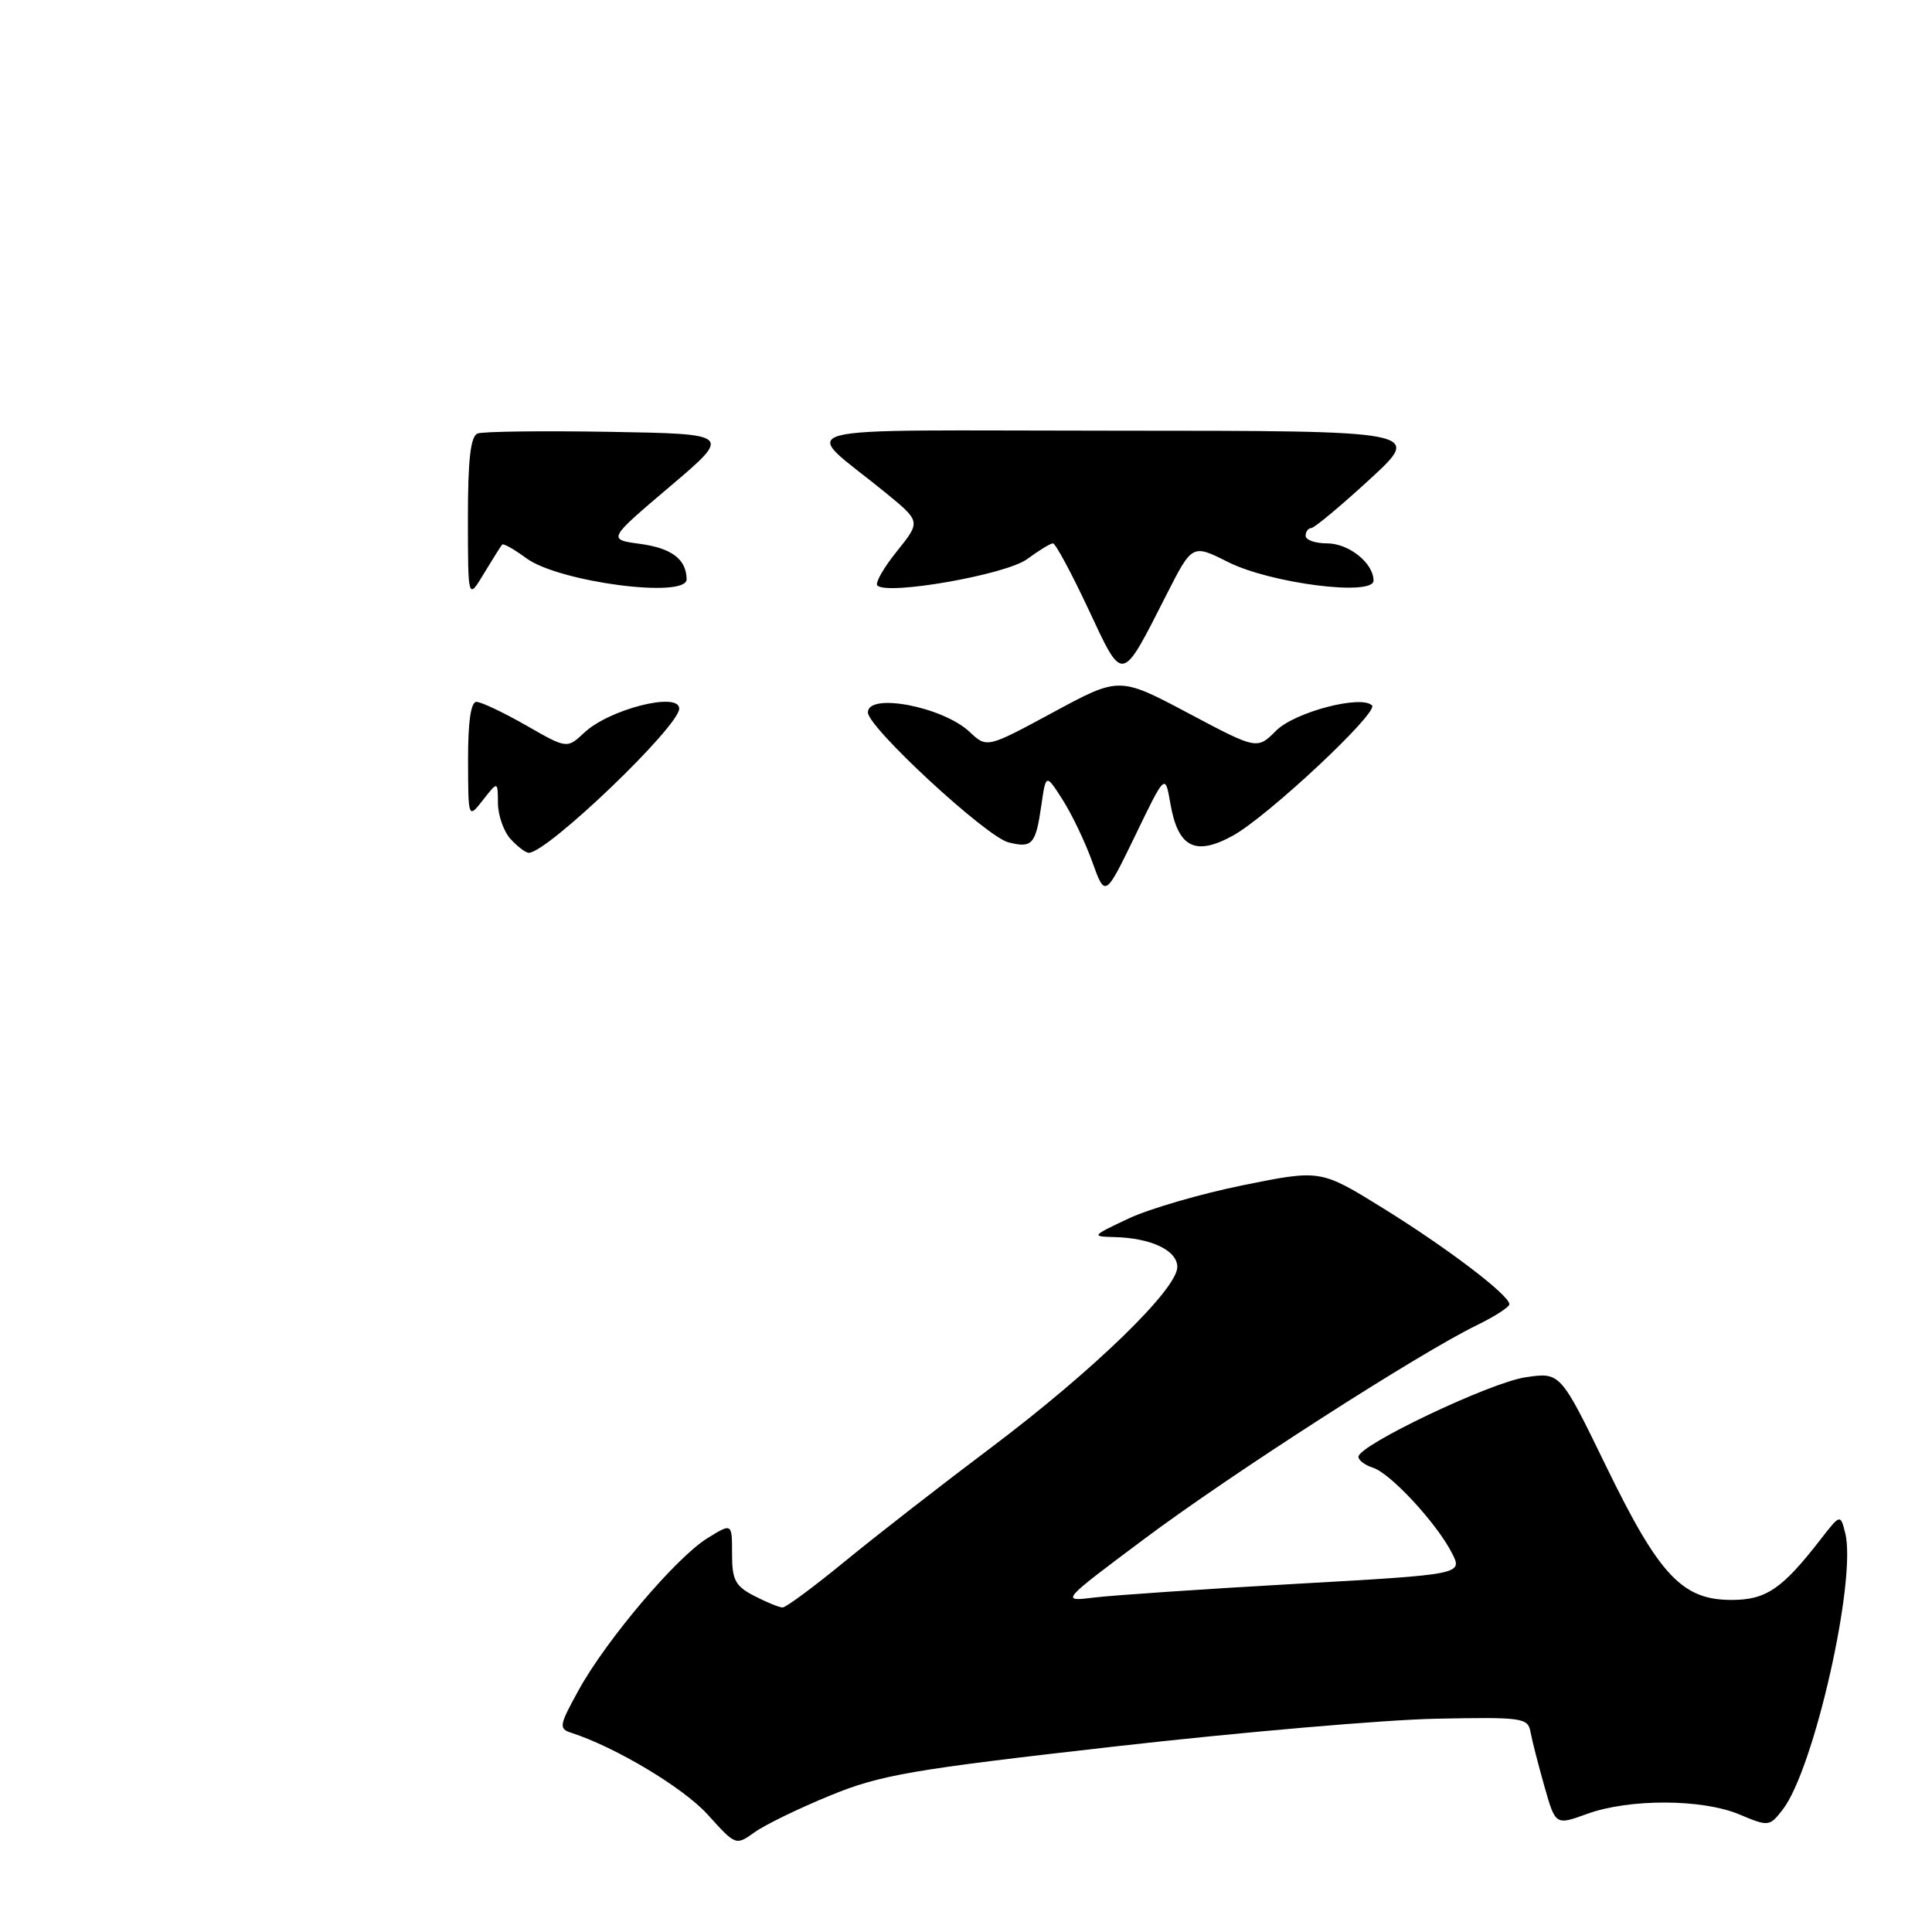 <?xml version="1.0" encoding="UTF-8" standalone="no"?>
<!DOCTYPE svg PUBLIC "-//W3C//DTD SVG 1.1//EN" "http://www.w3.org/Graphics/SVG/1.1/DTD/svg11.dtd" >
<svg xmlns="http://www.w3.org/2000/svg" xmlns:xlink="http://www.w3.org/1999/xlink" version="1.1" viewBox="0 0 256 256">
 <g >
 <path fill="currentColor"
d=" M 110.01 237.91 C 116.70 235.17 120.73 234.48 147.79 231.41 C 164.45 229.52 183.57 227.87 190.26 227.74 C 201.75 227.51 202.46 227.61 202.80 229.50 C 203.00 230.60 203.83 233.83 204.64 236.69 C 206.11 241.87 206.11 241.87 210.30 240.35 C 215.90 238.32 225.53 238.35 230.47 240.42 C 234.35 242.05 234.47 242.03 236.21 239.79 C 240.36 234.46 246.05 209.31 244.50 203.14 C 243.86 200.60 243.86 200.60 241.18 204.05 C 236.13 210.56 234.00 212.00 229.43 212.00 C 222.89 212.00 219.85 208.75 212.80 194.25 C 206.75 181.81 206.75 181.81 202.13 182.50 C 197.45 183.19 180.00 191.50 180.00 193.03 C 180.00 193.49 180.86 194.14 181.92 194.48 C 184.23 195.21 190.31 201.76 192.37 205.75 C 193.85 208.62 193.85 208.62 171.68 209.87 C 159.48 210.56 147.47 211.38 145.00 211.68 C 140.50 212.23 140.50 212.23 151.70 203.86 C 163.12 195.32 187.95 179.36 195.70 175.59 C 198.06 174.44 200.00 173.19 200.00 172.82 C 200.00 171.62 191.77 165.36 183.24 160.08 C 174.98 154.97 174.98 154.97 164.74 157.04 C 159.11 158.18 152.25 160.18 149.50 161.48 C 144.62 163.78 144.58 163.84 147.68 163.92 C 152.54 164.04 156.00 165.69 156.00 167.88 C 156.00 170.81 144.90 181.58 131.50 191.68 C 124.90 196.64 116.12 203.47 112.00 206.85 C 107.88 210.23 104.14 213.00 103.70 213.00 C 103.26 213.00 101.57 212.31 99.95 211.47 C 97.42 210.16 97.00 209.37 97.00 205.88 C 97.00 201.80 97.00 201.80 93.75 203.81 C 89.62 206.35 80.35 217.28 76.69 223.92 C 74.09 228.63 74.01 229.06 75.69 229.60 C 81.60 231.52 90.55 236.88 93.77 240.44 C 97.49 244.56 97.50 244.57 100.01 242.77 C 101.39 241.78 105.89 239.60 110.01 237.91 Z  M 144.74 114.22 C 143.81 111.62 142.04 107.92 140.82 106.00 C 138.59 102.50 138.59 102.50 137.98 106.73 C 137.24 111.89 136.77 112.41 133.63 111.62 C 130.68 110.88 115.00 96.38 115.00 94.40 C 115.00 91.74 124.92 93.64 128.48 96.98 C 130.77 99.13 130.77 99.13 139.54 94.39 C 148.31 89.65 148.31 89.65 157.44 94.49 C 166.57 99.34 166.57 99.34 169.10 96.81 C 171.55 94.36 180.37 92.04 181.80 93.47 C 182.72 94.39 168.00 108.17 163.36 110.73 C 158.35 113.48 156.08 112.30 155.07 106.42 C 154.39 102.50 154.39 102.50 150.42 110.72 C 146.44 118.93 146.44 118.93 144.74 114.22 Z  M 67.65 111.17 C 66.74 110.17 65.99 108.03 65.98 106.42 C 65.96 103.50 65.96 103.50 64.00 106.00 C 62.04 108.50 62.04 108.50 62.02 100.75 C 62.01 95.65 62.39 93.00 63.13 93.00 C 63.75 93.00 66.70 94.40 69.70 96.11 C 75.13 99.22 75.13 99.22 77.41 97.09 C 80.72 93.97 90.00 91.62 90.00 93.89 C 90.00 96.26 72.53 113.00 70.07 113.00 C 69.65 113.00 68.57 112.18 67.65 111.17 Z  M 144.20 80.68 C 141.96 75.91 139.86 72.00 139.52 72.00 C 139.19 72.00 137.65 72.94 136.09 74.09 C 133.32 76.14 117.58 78.91 116.25 77.58 C 115.93 77.26 117.09 75.22 118.84 73.05 C 122.01 69.11 122.01 69.11 117.36 65.30 C 106.04 56.04 102.23 57.06 148.00 57.07 C 188.50 57.08 188.50 57.08 181.50 63.51 C 177.65 67.05 174.16 69.96 173.75 69.97 C 173.34 69.99 173.00 70.45 173.00 71.00 C 173.00 71.55 174.28 72.00 175.85 72.00 C 178.73 72.00 182.00 74.62 182.00 76.93 C 182.00 79.04 168.37 77.31 162.74 74.48 C 157.98 72.09 157.98 72.09 154.57 78.79 C 148.52 90.69 148.86 90.63 144.20 80.68 Z  M 62.00 68.72 C 62.00 60.84 62.35 57.80 63.29 57.44 C 64.00 57.17 71.87 57.07 80.78 57.22 C 96.99 57.50 96.99 57.50 88.74 64.49 C 80.50 71.48 80.50 71.48 84.84 72.07 C 89.01 72.64 90.95 74.11 90.98 76.75 C 91.02 79.36 74.02 77.13 69.73 73.96 C 68.14 72.79 66.71 71.98 66.54 72.16 C 66.37 72.35 65.28 74.08 64.12 76.00 C 62.01 79.50 62.01 79.50 62.00 68.72 Z "/>
</g>
</svg>